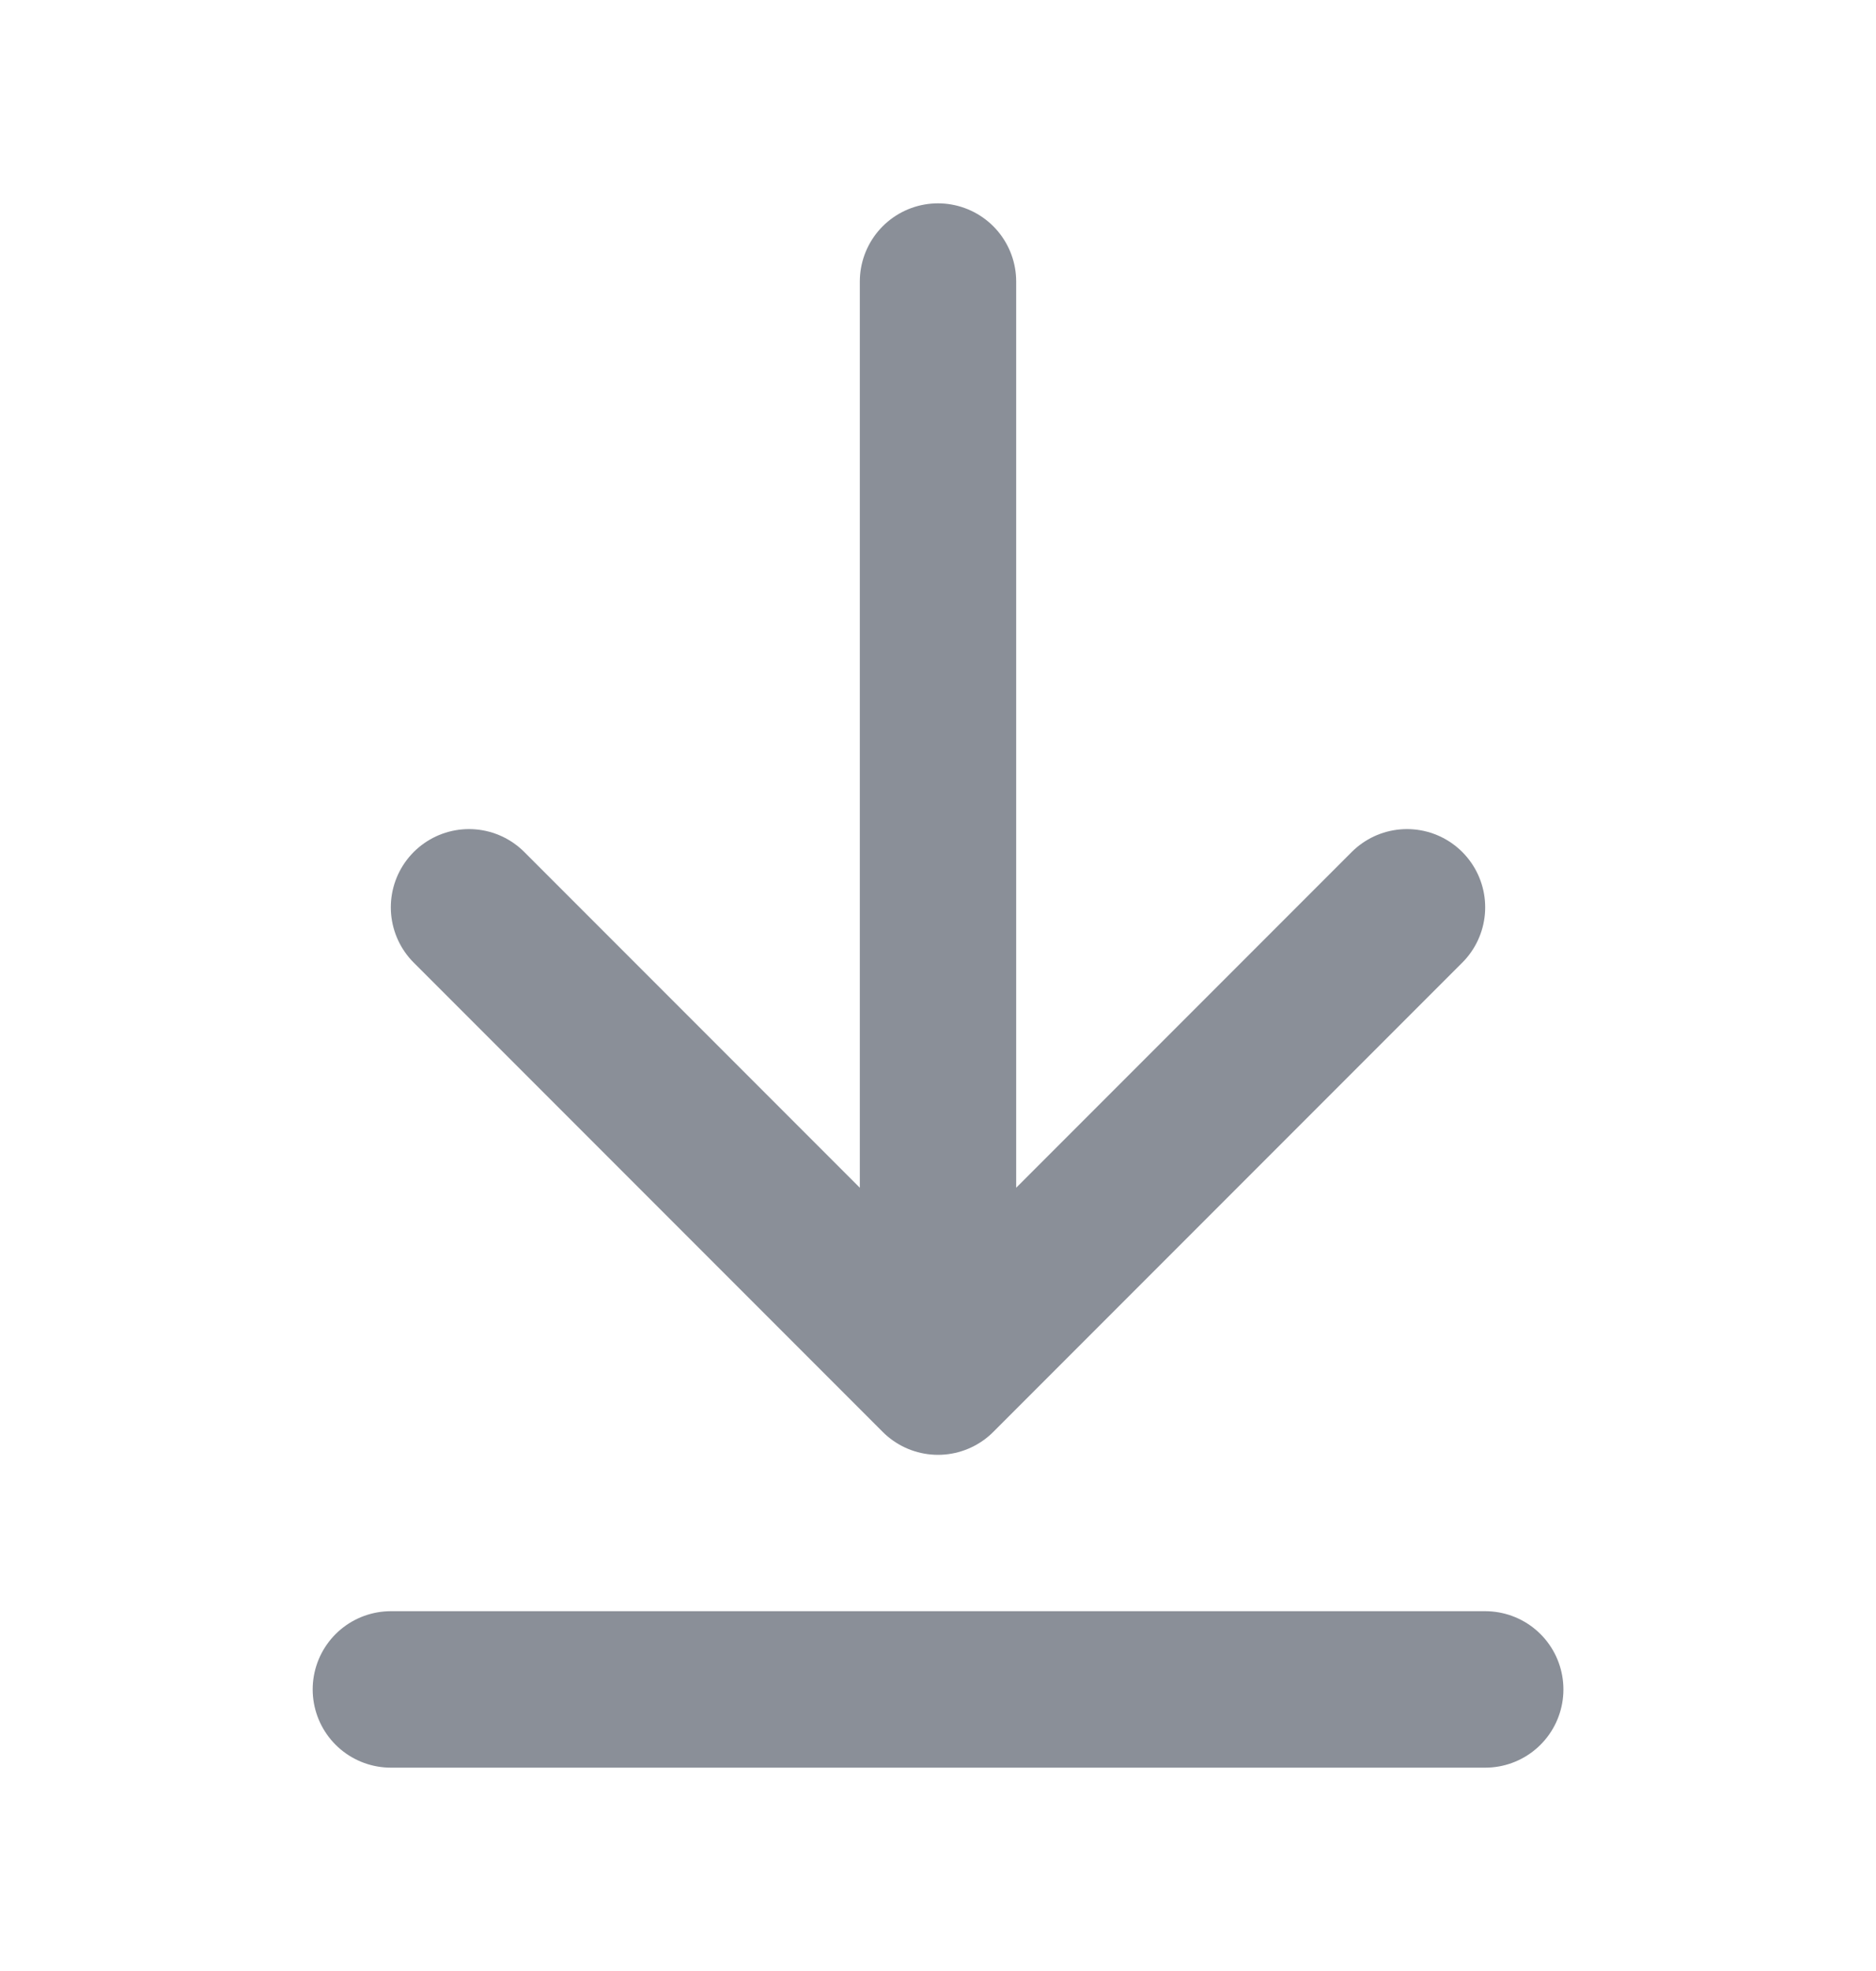 <svg width="20" height="21" viewBox="0 0 20 21" fill="none" xmlns="http://www.w3.org/2000/svg">
<path d="M10 14.667V3M10 14.667L5 9.667M10 14.667L15 9.667M15.834 18H4.167" stroke="#8A8F98" stroke-width="1.667" stroke-linecap="round" stroke-linejoin="round"/>
</svg>
